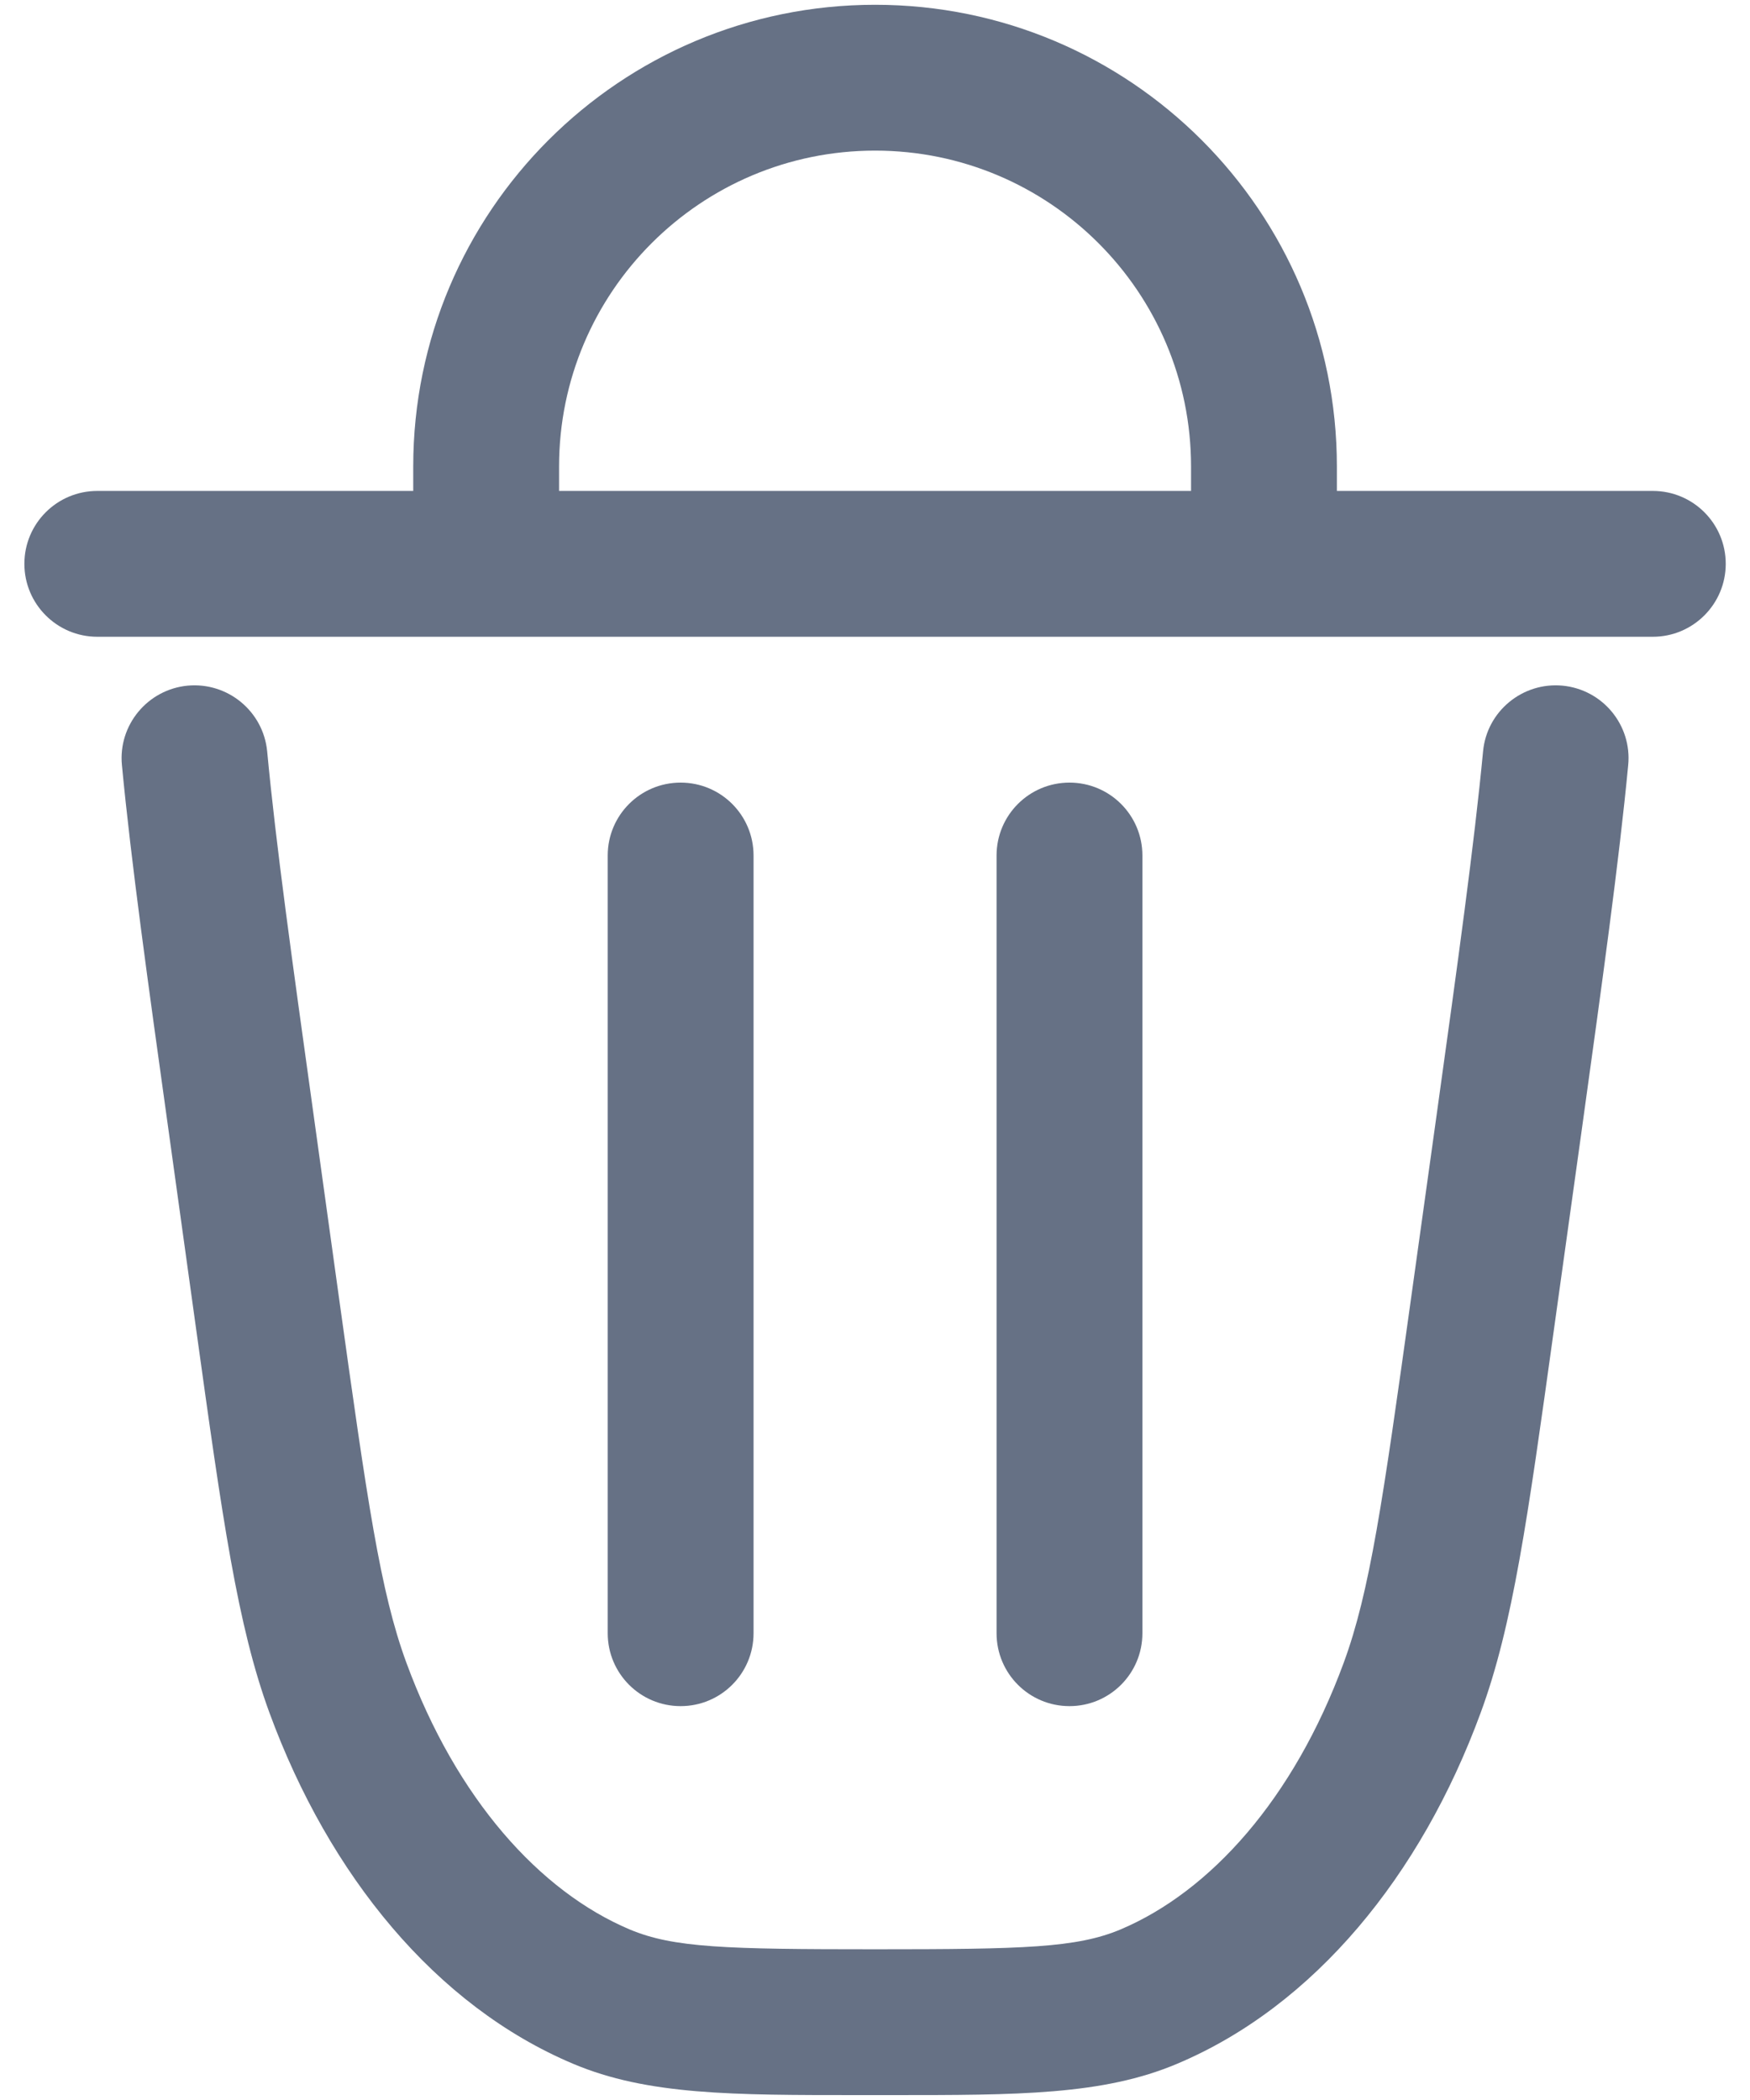 <svg width="15" height="18" viewBox="0 0 15 18" fill="none" xmlns="http://www.w3.org/2000/svg">
<g id="Delete 2">
<g id="Vector">
<path fill-rule="evenodd" clip-rule="evenodd" d="M7.501 0.041C5.315 0.041 3.542 1.813 3.542 3.999V4.208H0.834C0.489 4.208 0.209 4.487 0.209 4.833C0.209 5.178 0.489 5.458 0.834 5.458H14.167C14.512 5.458 14.792 5.178 14.792 4.833C14.792 4.487 14.512 4.208 14.167 4.208H11.459V3.999C11.459 1.813 9.687 0.041 7.501 0.041ZM7.501 1.291C8.996 1.291 10.209 2.504 10.209 3.999V4.208H4.792V3.999C4.792 2.504 6.005 1.291 7.501 1.291Z" fill="#667185"/>
<path d="M2.29 6.44C2.257 6.097 1.952 5.845 1.608 5.877C1.265 5.91 1.012 6.215 1.045 6.558C1.124 7.387 1.266 8.408 1.449 9.72L1.683 11.406C1.907 13.018 2.035 13.933 2.31 14.682C2.822 16.076 3.736 17.193 4.911 17.689C5.549 17.959 6.279 17.958 7.365 17.958H7.636C8.723 17.958 9.453 17.959 10.091 17.689C11.266 17.193 12.179 16.076 12.691 14.682C12.967 13.933 13.094 13.018 13.318 11.406L13.553 9.72C13.735 8.408 13.877 7.387 13.956 6.558C13.989 6.215 13.737 5.91 13.393 5.877C13.05 5.845 12.744 6.097 12.712 6.44C12.636 7.239 12.498 8.233 12.313 9.563L12.094 11.134C11.852 12.873 11.741 13.644 11.518 14.251C11.088 15.421 10.373 16.213 9.605 16.538C9.229 16.696 8.775 16.708 7.501 16.708C6.226 16.708 5.772 16.696 5.397 16.538C4.628 16.213 3.913 15.421 3.483 14.251C3.26 13.644 3.149 12.873 2.907 11.134L2.689 9.563C2.504 8.233 2.365 7.239 2.29 6.44Z" fill="#667185"/>
<path d="M6.459 7.333C6.459 6.987 6.179 6.708 5.834 6.708C5.489 6.708 5.209 6.987 5.209 7.333V13.999C5.209 14.345 5.489 14.624 5.834 14.624C6.179 14.624 6.459 14.345 6.459 13.999V7.333Z" fill="#667185"/>
<path d="M9.792 7.333C9.792 6.987 9.512 6.708 9.167 6.708C8.822 6.708 8.542 6.987 8.542 7.333V13.999C8.542 14.345 8.822 14.624 9.167 14.624C9.512 14.624 9.792 14.345 9.792 13.999V7.333Z" fill="#667185"/>
</g>
</g>
</svg>

